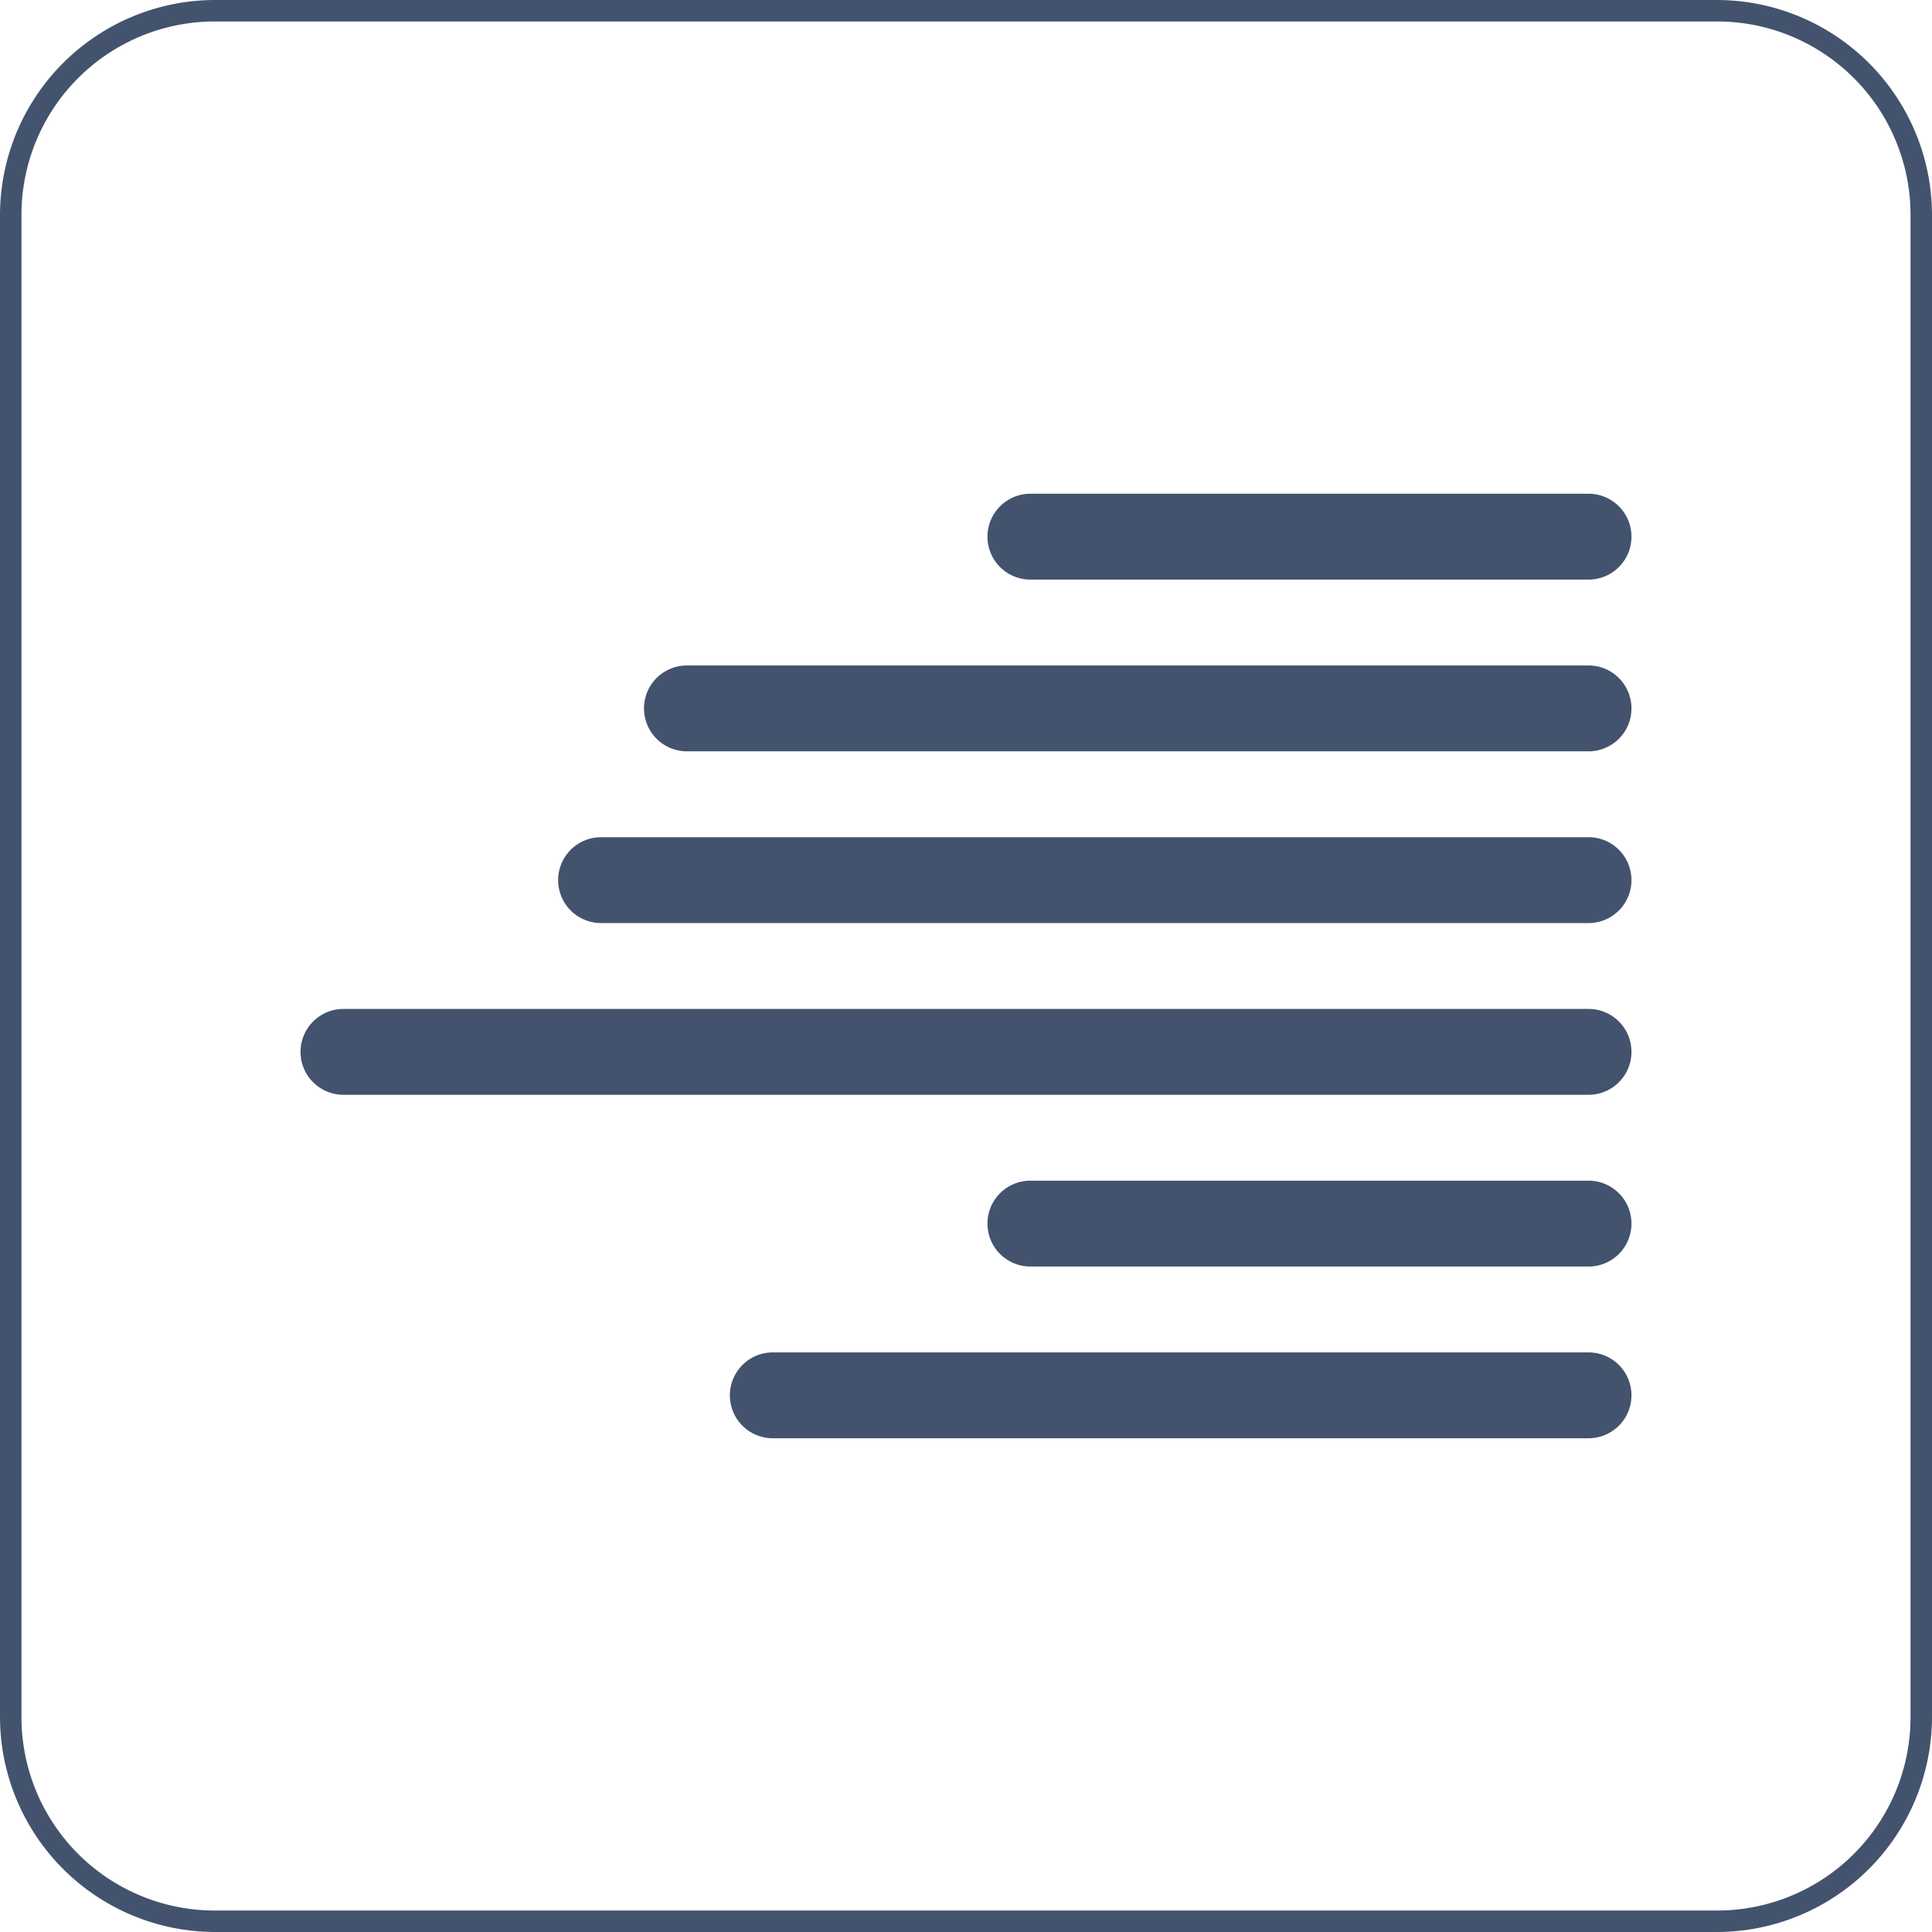 <svg xmlns="http://www.w3.org/2000/svg" viewBox="0 0 45 45"><defs><style>.cls-1{fill:#43536d;}</style></defs><title>icon-text-right-align</title><g id="Text_Align_Right" data-name="Text Align Right"><path class="cls-1" d="M39.5,18h-21a1,1,0,0,0,0,2h21a1,1,0,0,0,0-2Z" transform="translate(-2.5 -2.5)"/><path class="cls-1" d="M39.5,26h-29a1,1,0,0,0,0,2h29a1,1,0,0,0,0-2Z" transform="translate(-2.5 -2.5)"/><path class="cls-1" d="M39.5,22h-23a1,1,0,0,0,0,2h23a1,1,0,0,0,0-2Z" transform="translate(-2.5 -2.5)"/><path class="cls-1" d="M39.5,30h-13a1,1,0,0,0,0,2h13a1,1,0,0,0,0-2Z" transform="translate(-2.5 -2.5)"/><path class="cls-1" d="M39.5,34h-19a1,1,0,0,0,0,2h19a1,1,0,0,0,0-2Z" transform="translate(-2.5 -2.5)"/><path class="cls-1" d="M26.5,16h13a1,1,0,0,0,0-2h-13a1,1,0,0,0,0,2Z" transform="translate(-2.5 -2.5)"/></g><g id="Frame"><path class="cls-1" d="M42.5,3A4.505,4.505,0,0,1,47,7.5v35A4.505,4.505,0,0,1,42.5,47H7.5A4.505,4.505,0,0,1,3,42.5V7.5A4.505,4.505,0,0,1,7.5,3h35m0-.5H7.5a5.015,5.015,0,0,0-5,5v35a5.015,5.015,0,0,0,5,5h35a5.015,5.015,0,0,0,5-5V7.5a5.015,5.015,0,0,0-5-5Z" transform="translate(-2.5 -2.5)"/></g></svg>